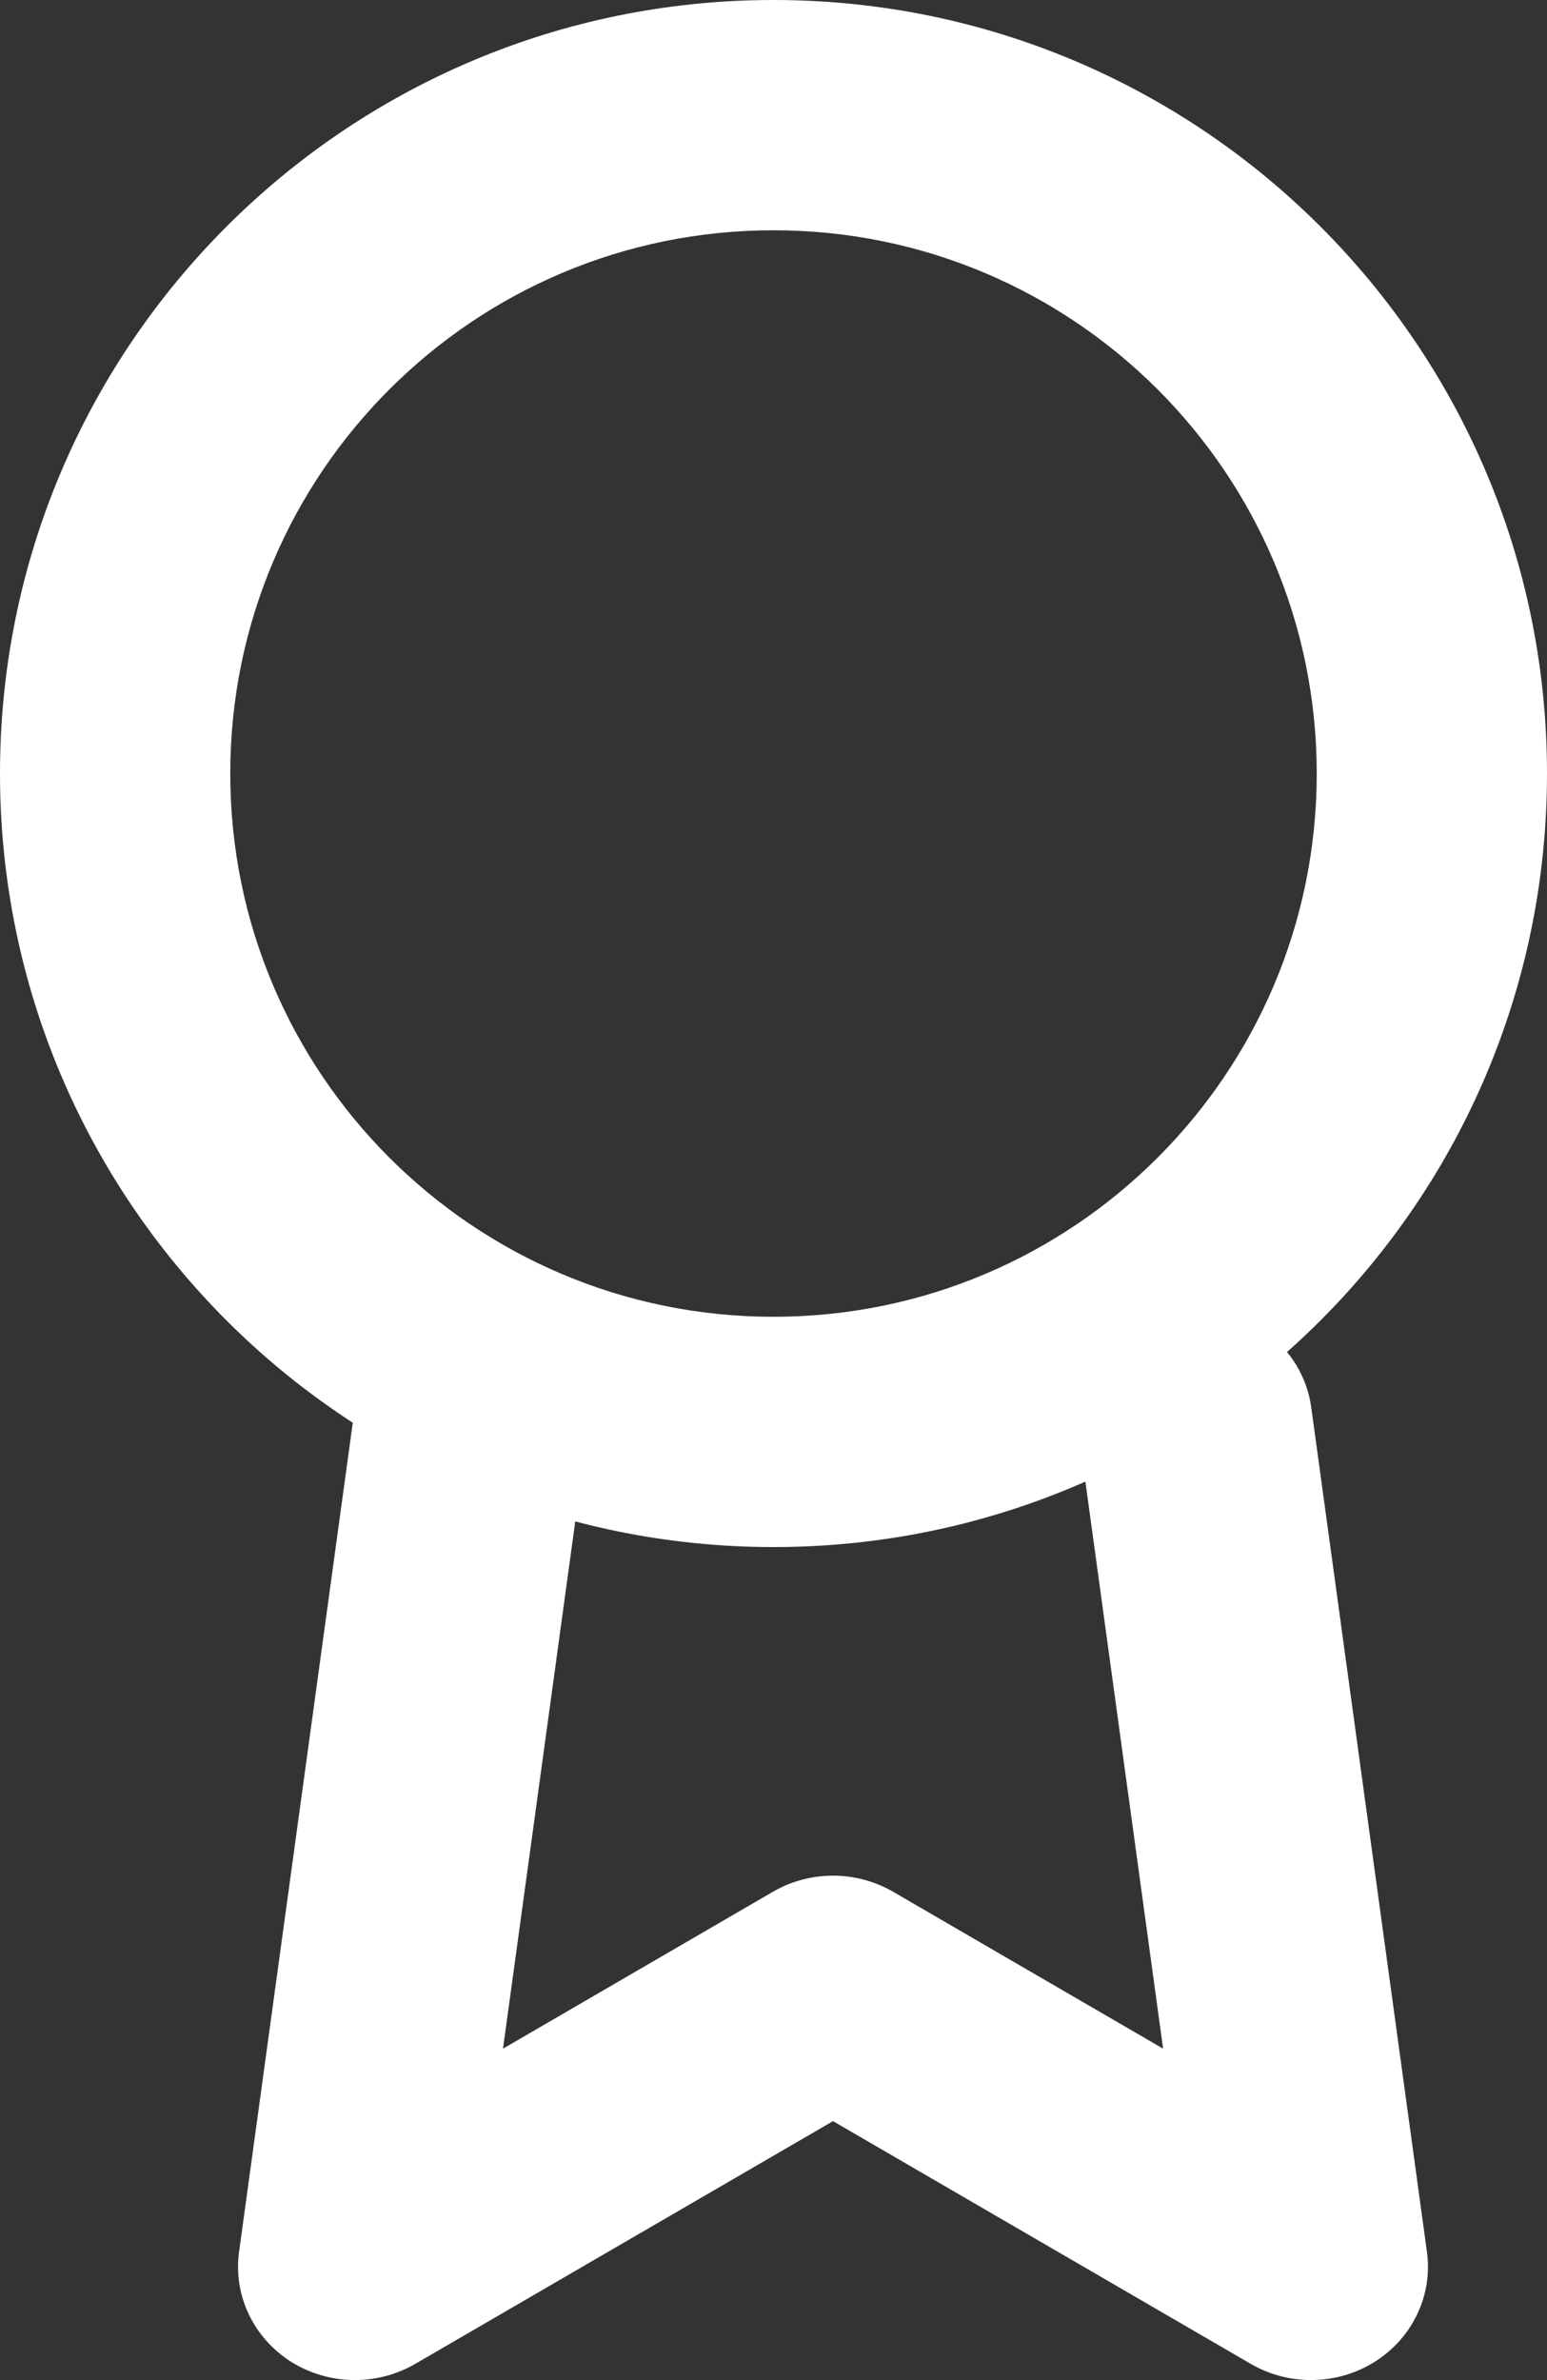 <svg width="13" height="20" viewBox="0 0 13 20" fill="none" xmlns="http://www.w3.org/2000/svg">
<rect x="0" y="0" width="13" height="20" fill="#333333" stroke="none"/>
<path fill-rule="evenodd" clip-rule="evenodd" d="M6.5 1.935C3.979 1.935 1.935 3.979 1.935 6.5C1.935 9.021 3.979 11.065 6.5 11.065C9.021 11.065 11.065 9.021 11.065 6.5C11.065 3.979 9.021 1.935 6.5 1.935ZM0 6.5C0 2.91 2.91 0 6.5 0C10.09 0 13 2.91 13 6.5C13 10.09 10.09 13 6.5 13C2.91 13 0 10.09 0 6.5Z" fill="white"/>
<path fill-rule="evenodd" clip-rule="evenodd" d="M9.915 11.008C10.454 10.939 10.948 11.306 11.019 11.827L11.991 18.922C12.041 19.285 11.872 19.643 11.556 19.844C11.241 20.044 10.835 20.052 10.511 19.864L7 17.824L3.489 19.864C3.165 20.052 2.759 20.044 2.443 19.844C2.128 19.643 1.959 19.285 2.009 18.922L2.981 11.835C3.052 11.313 3.546 10.947 4.085 11.016C4.623 11.085 5.002 11.564 4.93 12.085L4.227 17.215L6.494 15.897C6.805 15.716 7.195 15.716 7.506 15.897L9.774 17.215L9.07 12.078C8.998 11.556 9.377 11.078 9.915 11.008Z" fill="white"/>
</svg>
